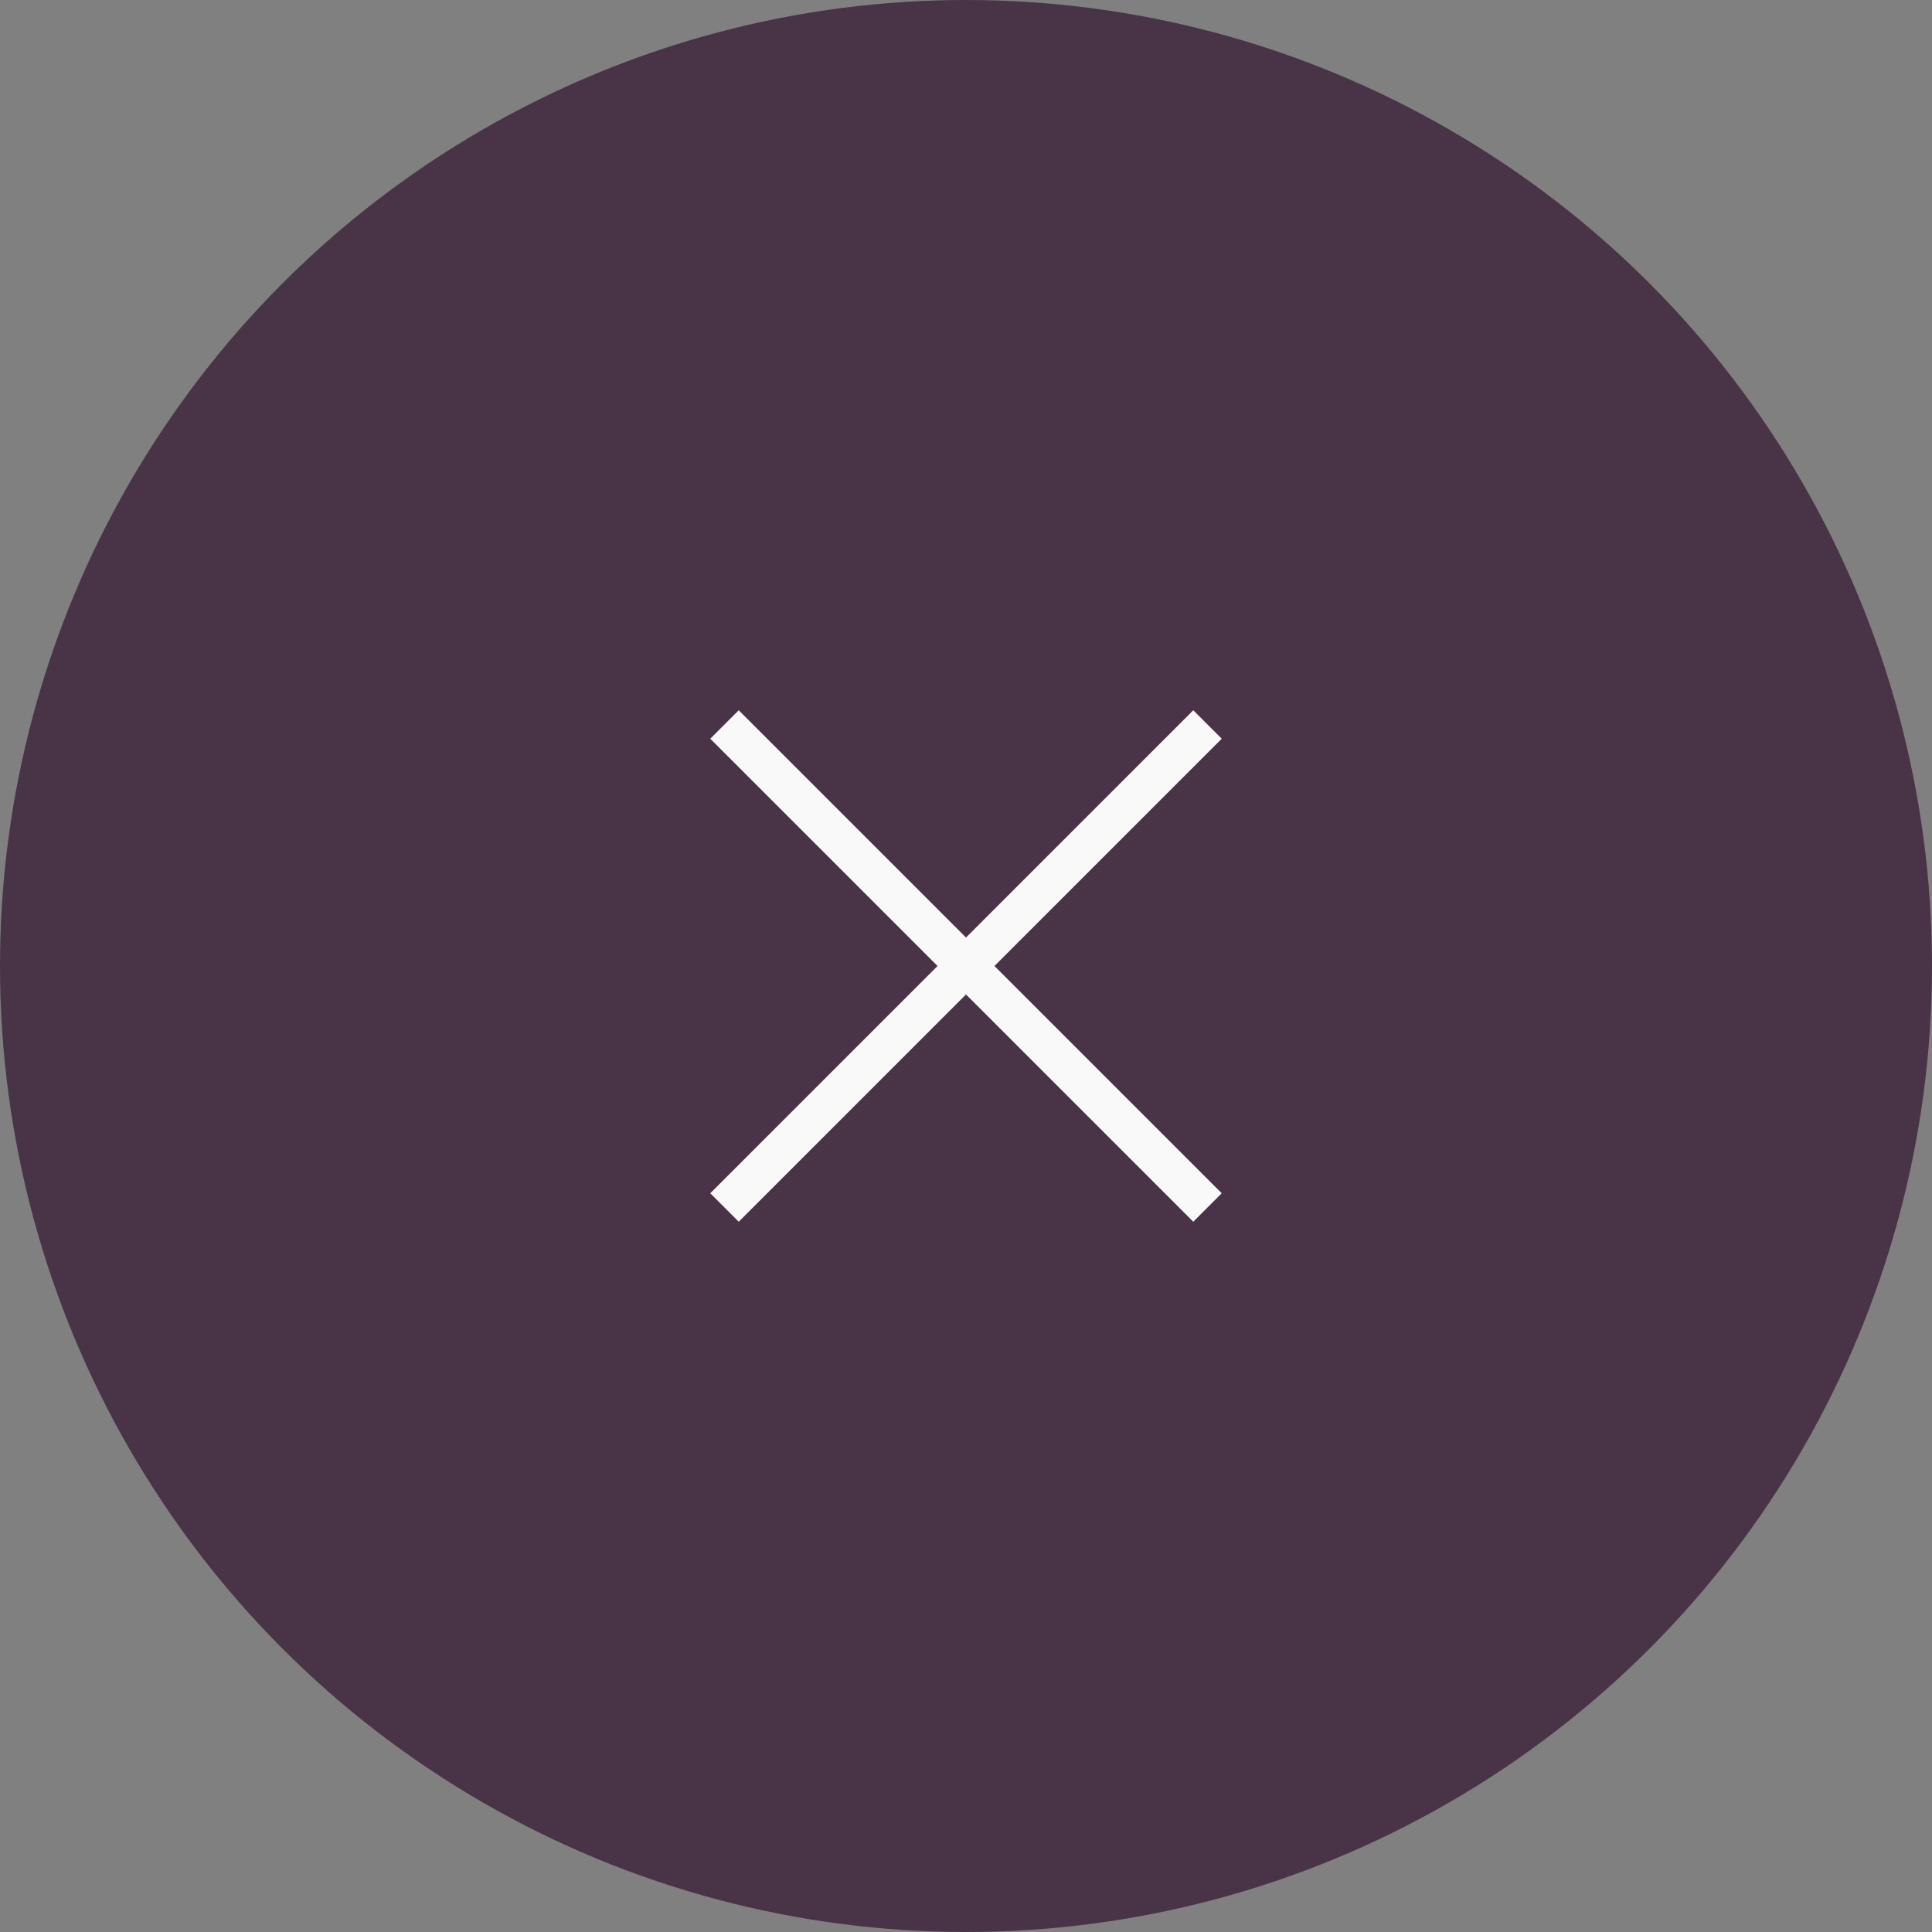 <?xml version="1.0" encoding="utf-8"?>
<!-- Generator: Adobe Illustrator 21.1.0, SVG Export Plug-In . SVG Version: 6.00 Build 0)  -->
<svg version="1.1" id="CLOSE" xmlns="http://www.w3.org/2000/svg" xmlns:xlink="http://www.w3.org/1999/xlink" x="0px" y="0px"
	 viewBox="0 0 48 48" style="enable-background:new 0 0 48 48;" xml:space="preserve">
<rect x="0" y="0" width="48" height="48" fill="#808080" stroke="none"/>
<style type="text/css">
	.st0{fill:#493346;}
	.st1{fill:none;stroke:#F9F9F9;}
</style>
<circle class="st0" cx="24" cy="24" r="24"/>
<path class="st1" d="M18,18l12,12"/>
<path id="Shape_2_copy" class="st1" d="M30,18L18,30"/>
</svg>
